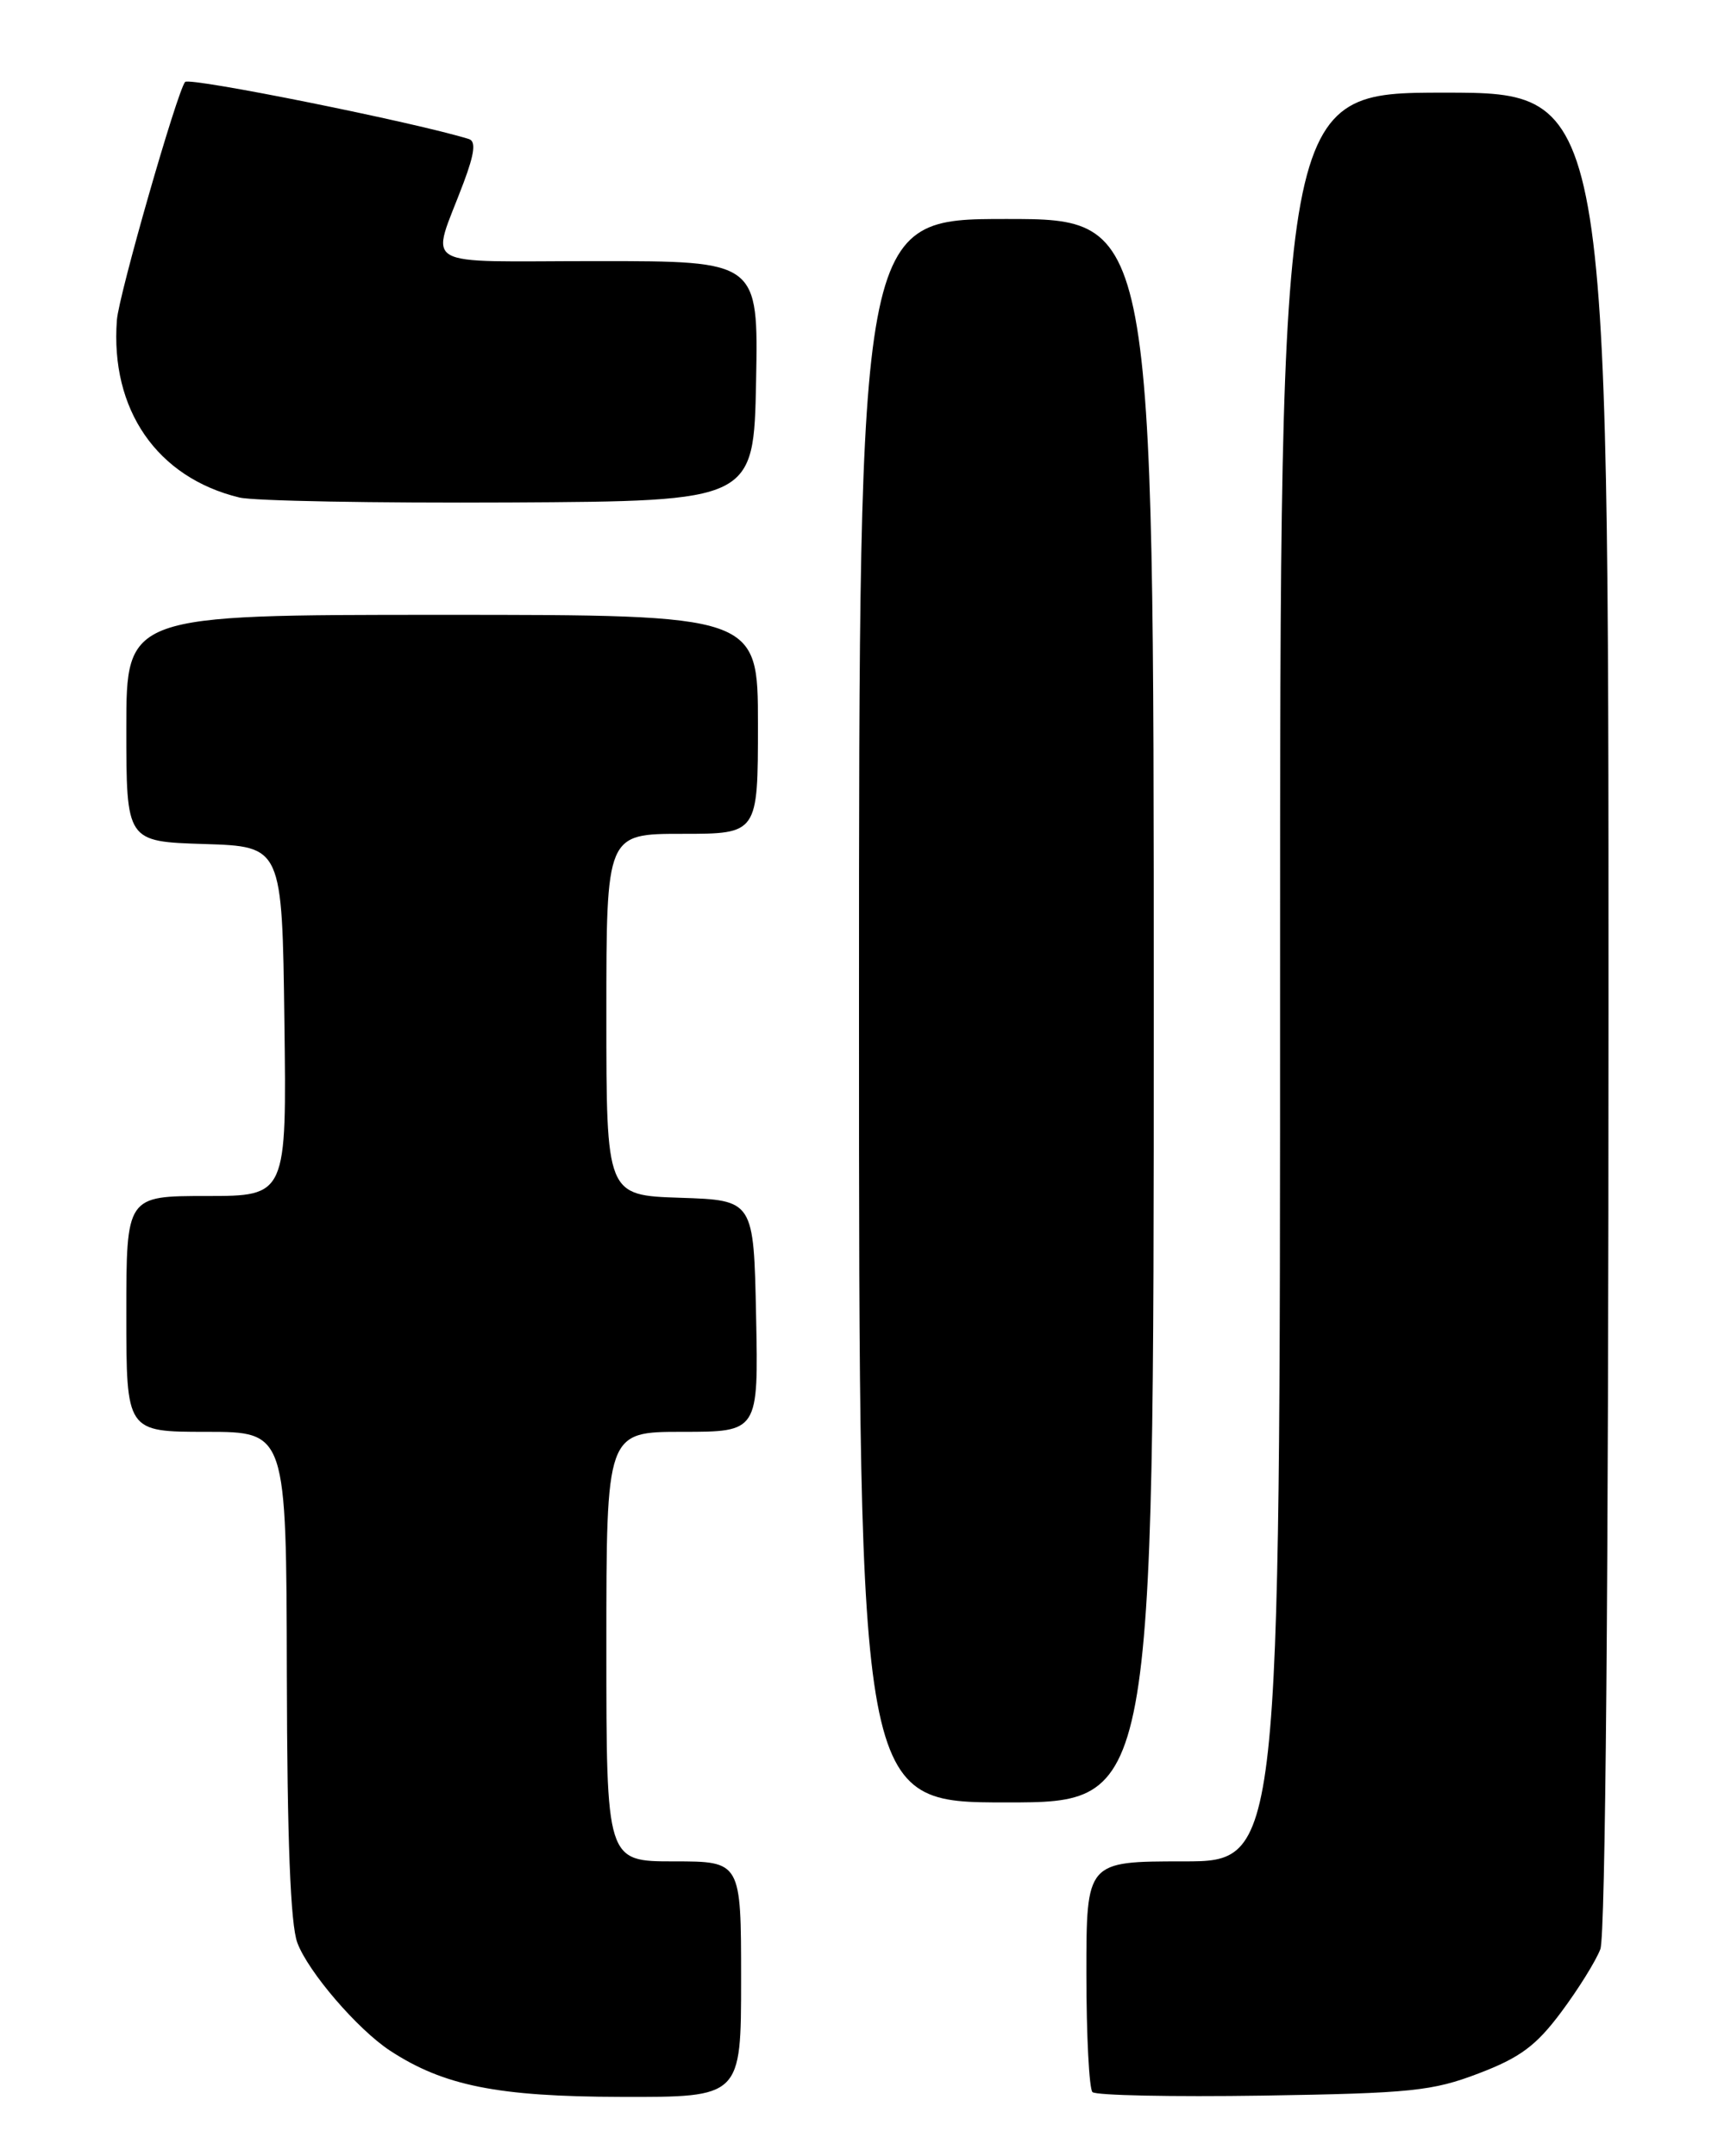<?xml version="1.0" encoding="UTF-8" standalone="no"?>
<!DOCTYPE svg PUBLIC "-//W3C//DTD SVG 1.1//EN" "http://www.w3.org/Graphics/SVG/1.1/DTD/svg11.dtd" >
<svg xmlns="http://www.w3.org/2000/svg" xmlns:xlink="http://www.w3.org/1999/xlink" version="1.1" viewBox="0 0 204 256">
 <g >
 <path fill="currentColor"
d=" M 88.00 235.00 C 88.00 221.00 88.00 221.00 80.00 221.00 C 72.00 221.00 72.00 221.00 72.00 195.50 C 72.00 170.00 72.00 170.00 81.03 170.00 C 90.06 170.00 90.06 170.00 89.78 156.25 C 89.50 142.50 89.50 142.50 80.75 142.21 C 72.00 141.92 72.00 141.92 72.00 120.46 C 72.00 99.00 72.00 99.00 81.00 99.00 C 90.00 99.00 90.00 99.00 90.00 86.00 C 90.00 73.00 90.00 73.00 52.50 73.00 C 15.00 73.00 15.00 73.00 15.00 86.46 C 15.00 99.92 15.00 99.92 24.25 100.21 C 33.50 100.50 33.50 100.50 33.77 121.25 C 34.04 142.00 34.04 142.00 24.52 142.00 C 15.00 142.00 15.00 142.00 15.00 156.00 C 15.00 170.00 15.00 170.00 24.50 170.00 C 34.00 170.00 34.00 170.00 34.06 198.75 C 34.10 218.46 34.49 228.50 35.31 230.67 C 36.61 234.14 42.47 240.95 46.31 243.47 C 52.68 247.64 59.09 248.93 73.75 248.96 C 88.00 249.00 88.00 249.00 88.00 235.00 Z  M 175.59 246.17 C 180.50 244.30 182.41 242.88 185.37 238.91 C 187.40 236.19 189.50 232.82 190.03 231.42 C 190.64 229.83 191.00 187.87 191.00 119.93 C 191.00 11.00 191.00 11.00 171.50 11.00 C 152.00 11.00 152.00 11.00 152.00 116.00 C 152.00 221.00 152.00 221.00 140.50 221.00 C 129.00 221.00 129.00 221.00 129.00 234.33 C 129.00 241.67 129.33 247.99 129.72 248.39 C 130.12 248.79 139.23 248.97 149.97 248.81 C 167.57 248.53 170.10 248.27 175.59 246.17 Z  M 137.00 120.00 C 137.00 26.00 137.00 26.00 119.50 26.00 C 102.00 26.00 102.00 26.00 102.00 120.00 C 102.00 214.00 102.00 214.00 119.50 214.00 C 137.00 214.00 137.00 214.00 137.00 120.00 Z  M 89.78 45.25 C 90.05 31.00 90.05 31.00 70.96 31.00 C 49.26 31.00 51.15 32.10 55.05 21.69 C 56.35 18.22 56.53 16.78 55.68 16.51 C 49.44 14.56 22.49 9.13 21.98 9.73 C 21.04 10.84 14.10 35.02 13.88 38.00 C 13.08 48.64 18.64 56.70 28.43 59.07 C 30.12 59.48 44.55 59.74 60.50 59.66 C 89.50 59.50 89.50 59.50 89.78 45.25 Z "/>
</g>
</svg>